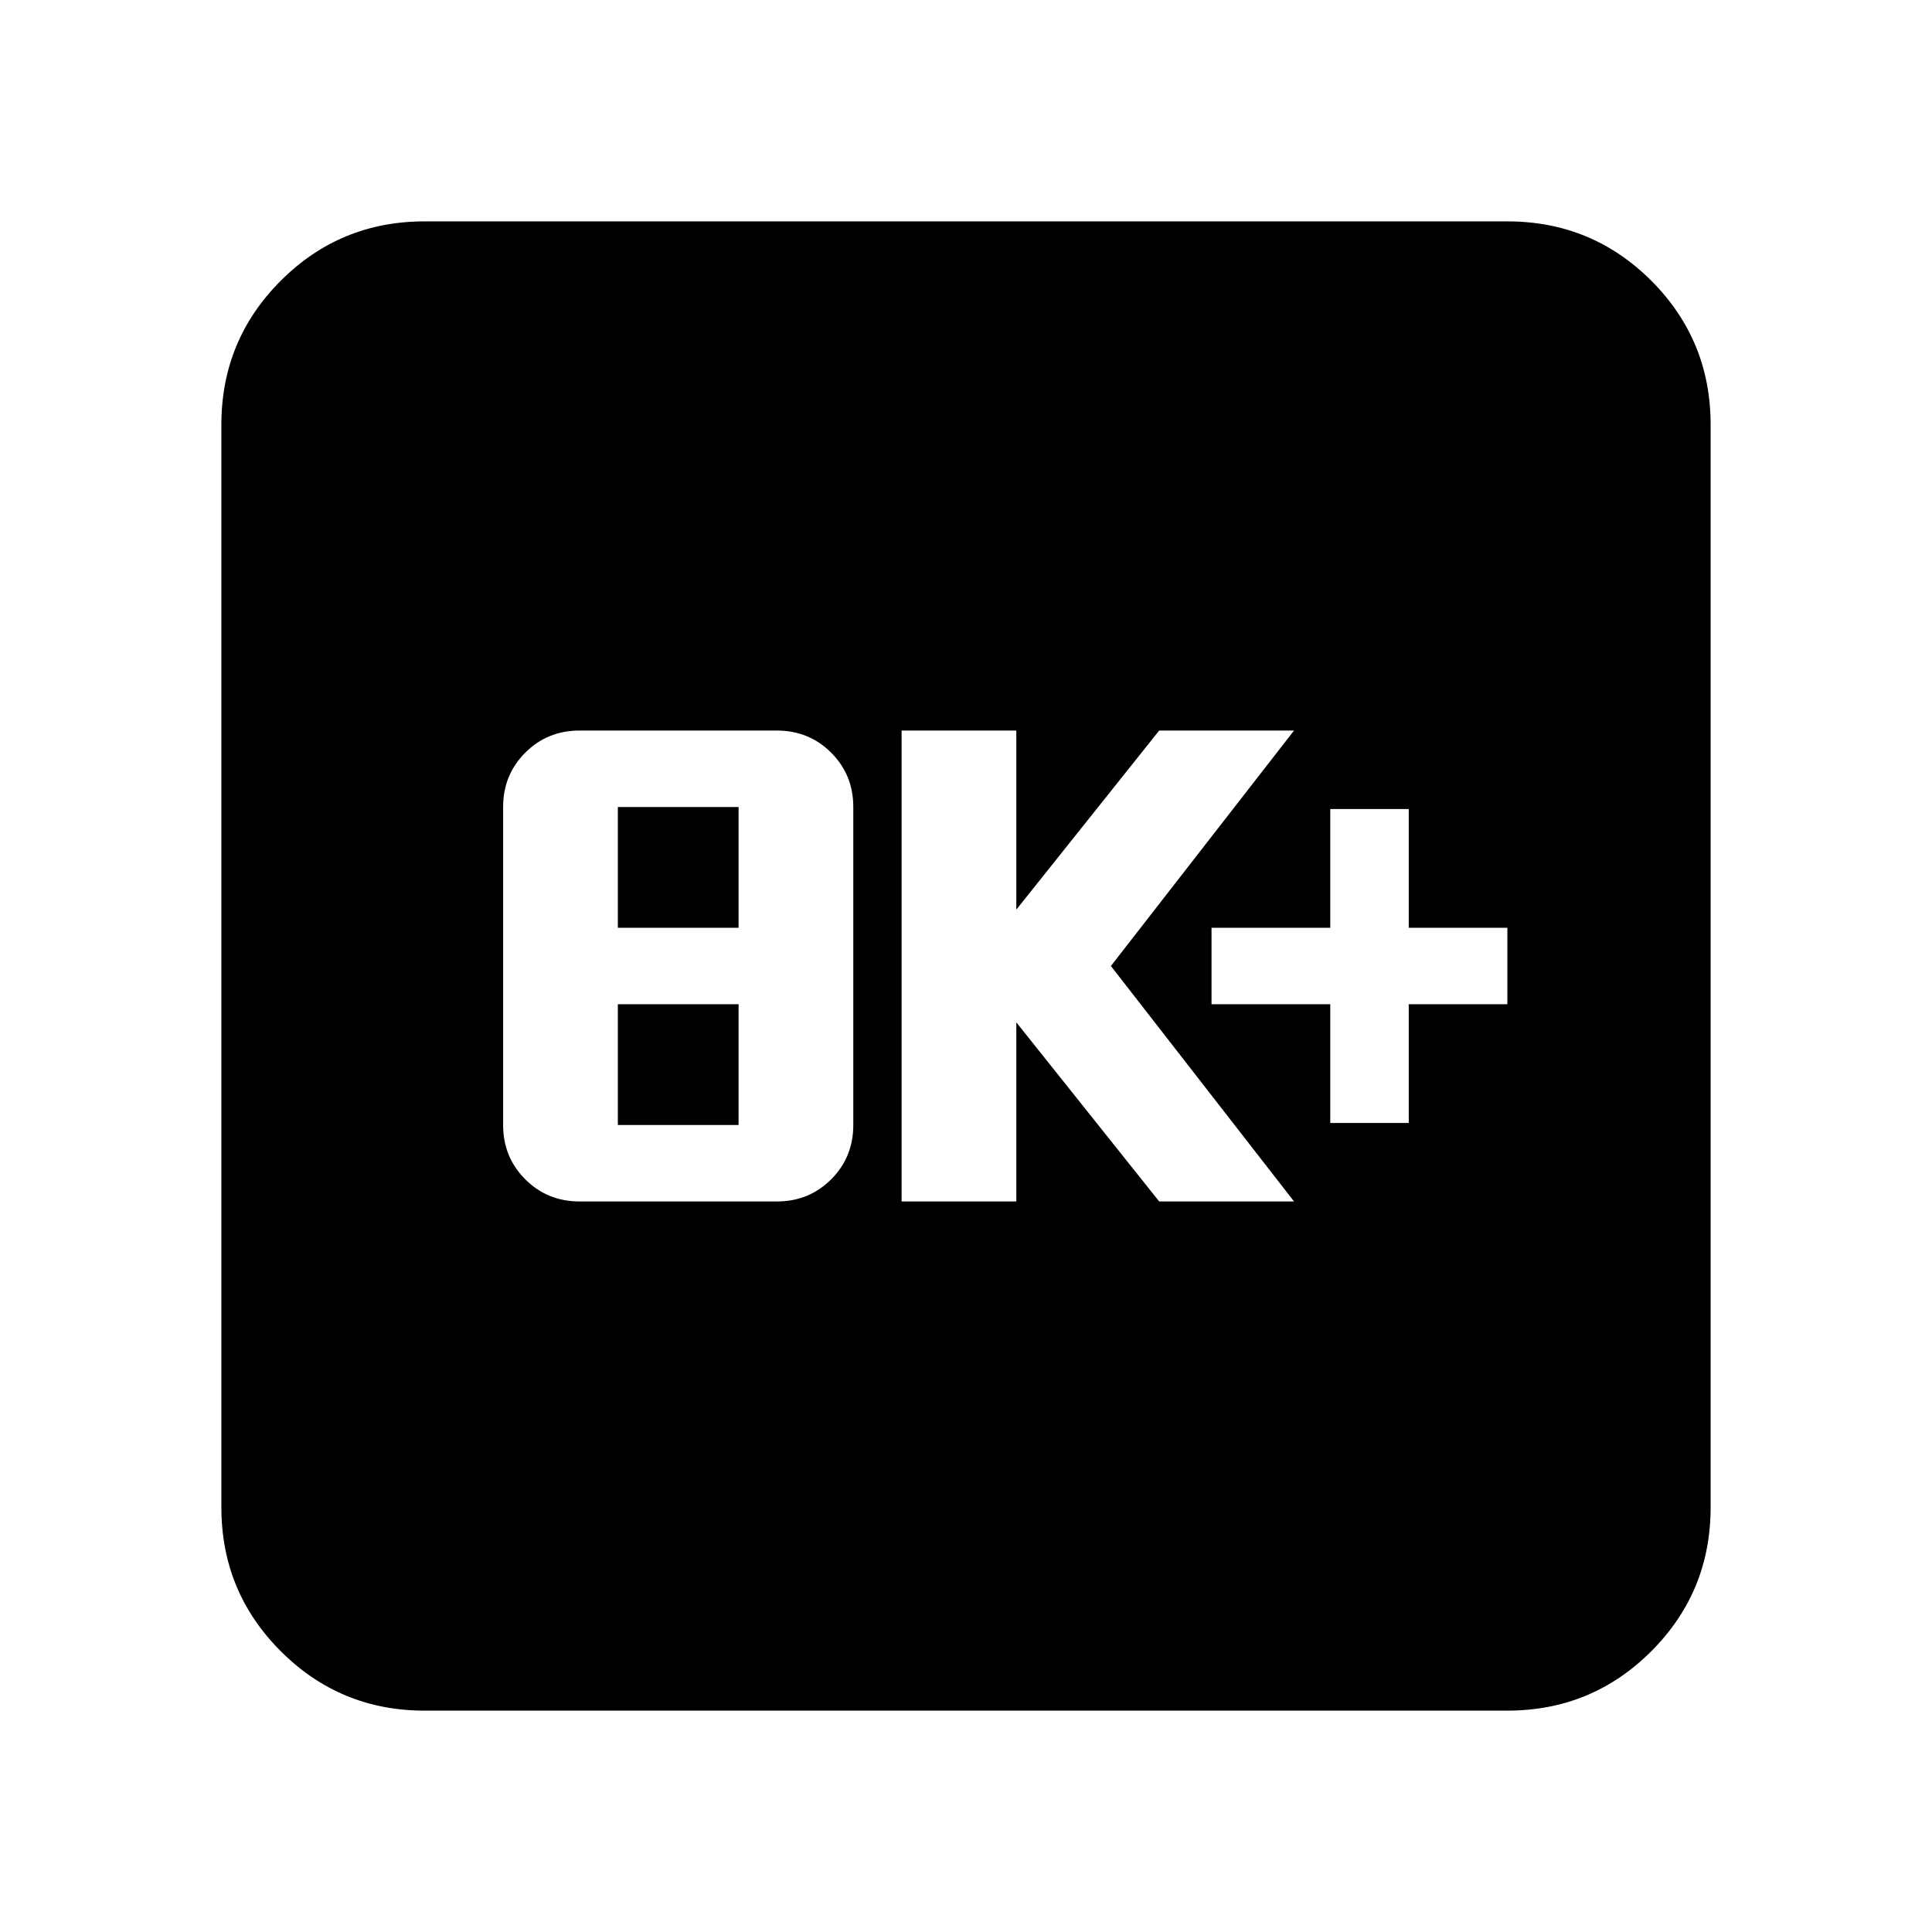 <svg xmlns="http://www.w3.org/2000/svg" height="24" width="24"><path d="M7.2 14.925h2.45q.4 0 .675-.275t.275-.675v-3.95q0-.4-.275-.675t-.675-.275H7.2q-.4 0-.675.275t-.275.675v3.95q0 .4.275.675t.675.275Zm.475-.95v-1.5h1.5v1.5Zm0-2.45v-1.5h1.5v1.5Zm3.525 3.4h1.425V12.7l1.775 2.225h1.675L13.8 12l2.275-2.925H14.4L12.625 11.3V9.075H11.2Zm5.325-.975h.975v-1.475h1.225v-.95H17.5V10.05h-.975v1.475H15.05v.95h1.475Zm-11.25 7.3q-1.05 0-1.787-.738-.738-.737-.738-1.787V5.275q0-1.05.738-1.788.737-.737 1.787-.737h13.45q1.05 0 1.788.737.737.738.737 1.788v13.45q0 1.05-.737 1.787-.738.738-1.788.738Z"/></svg>